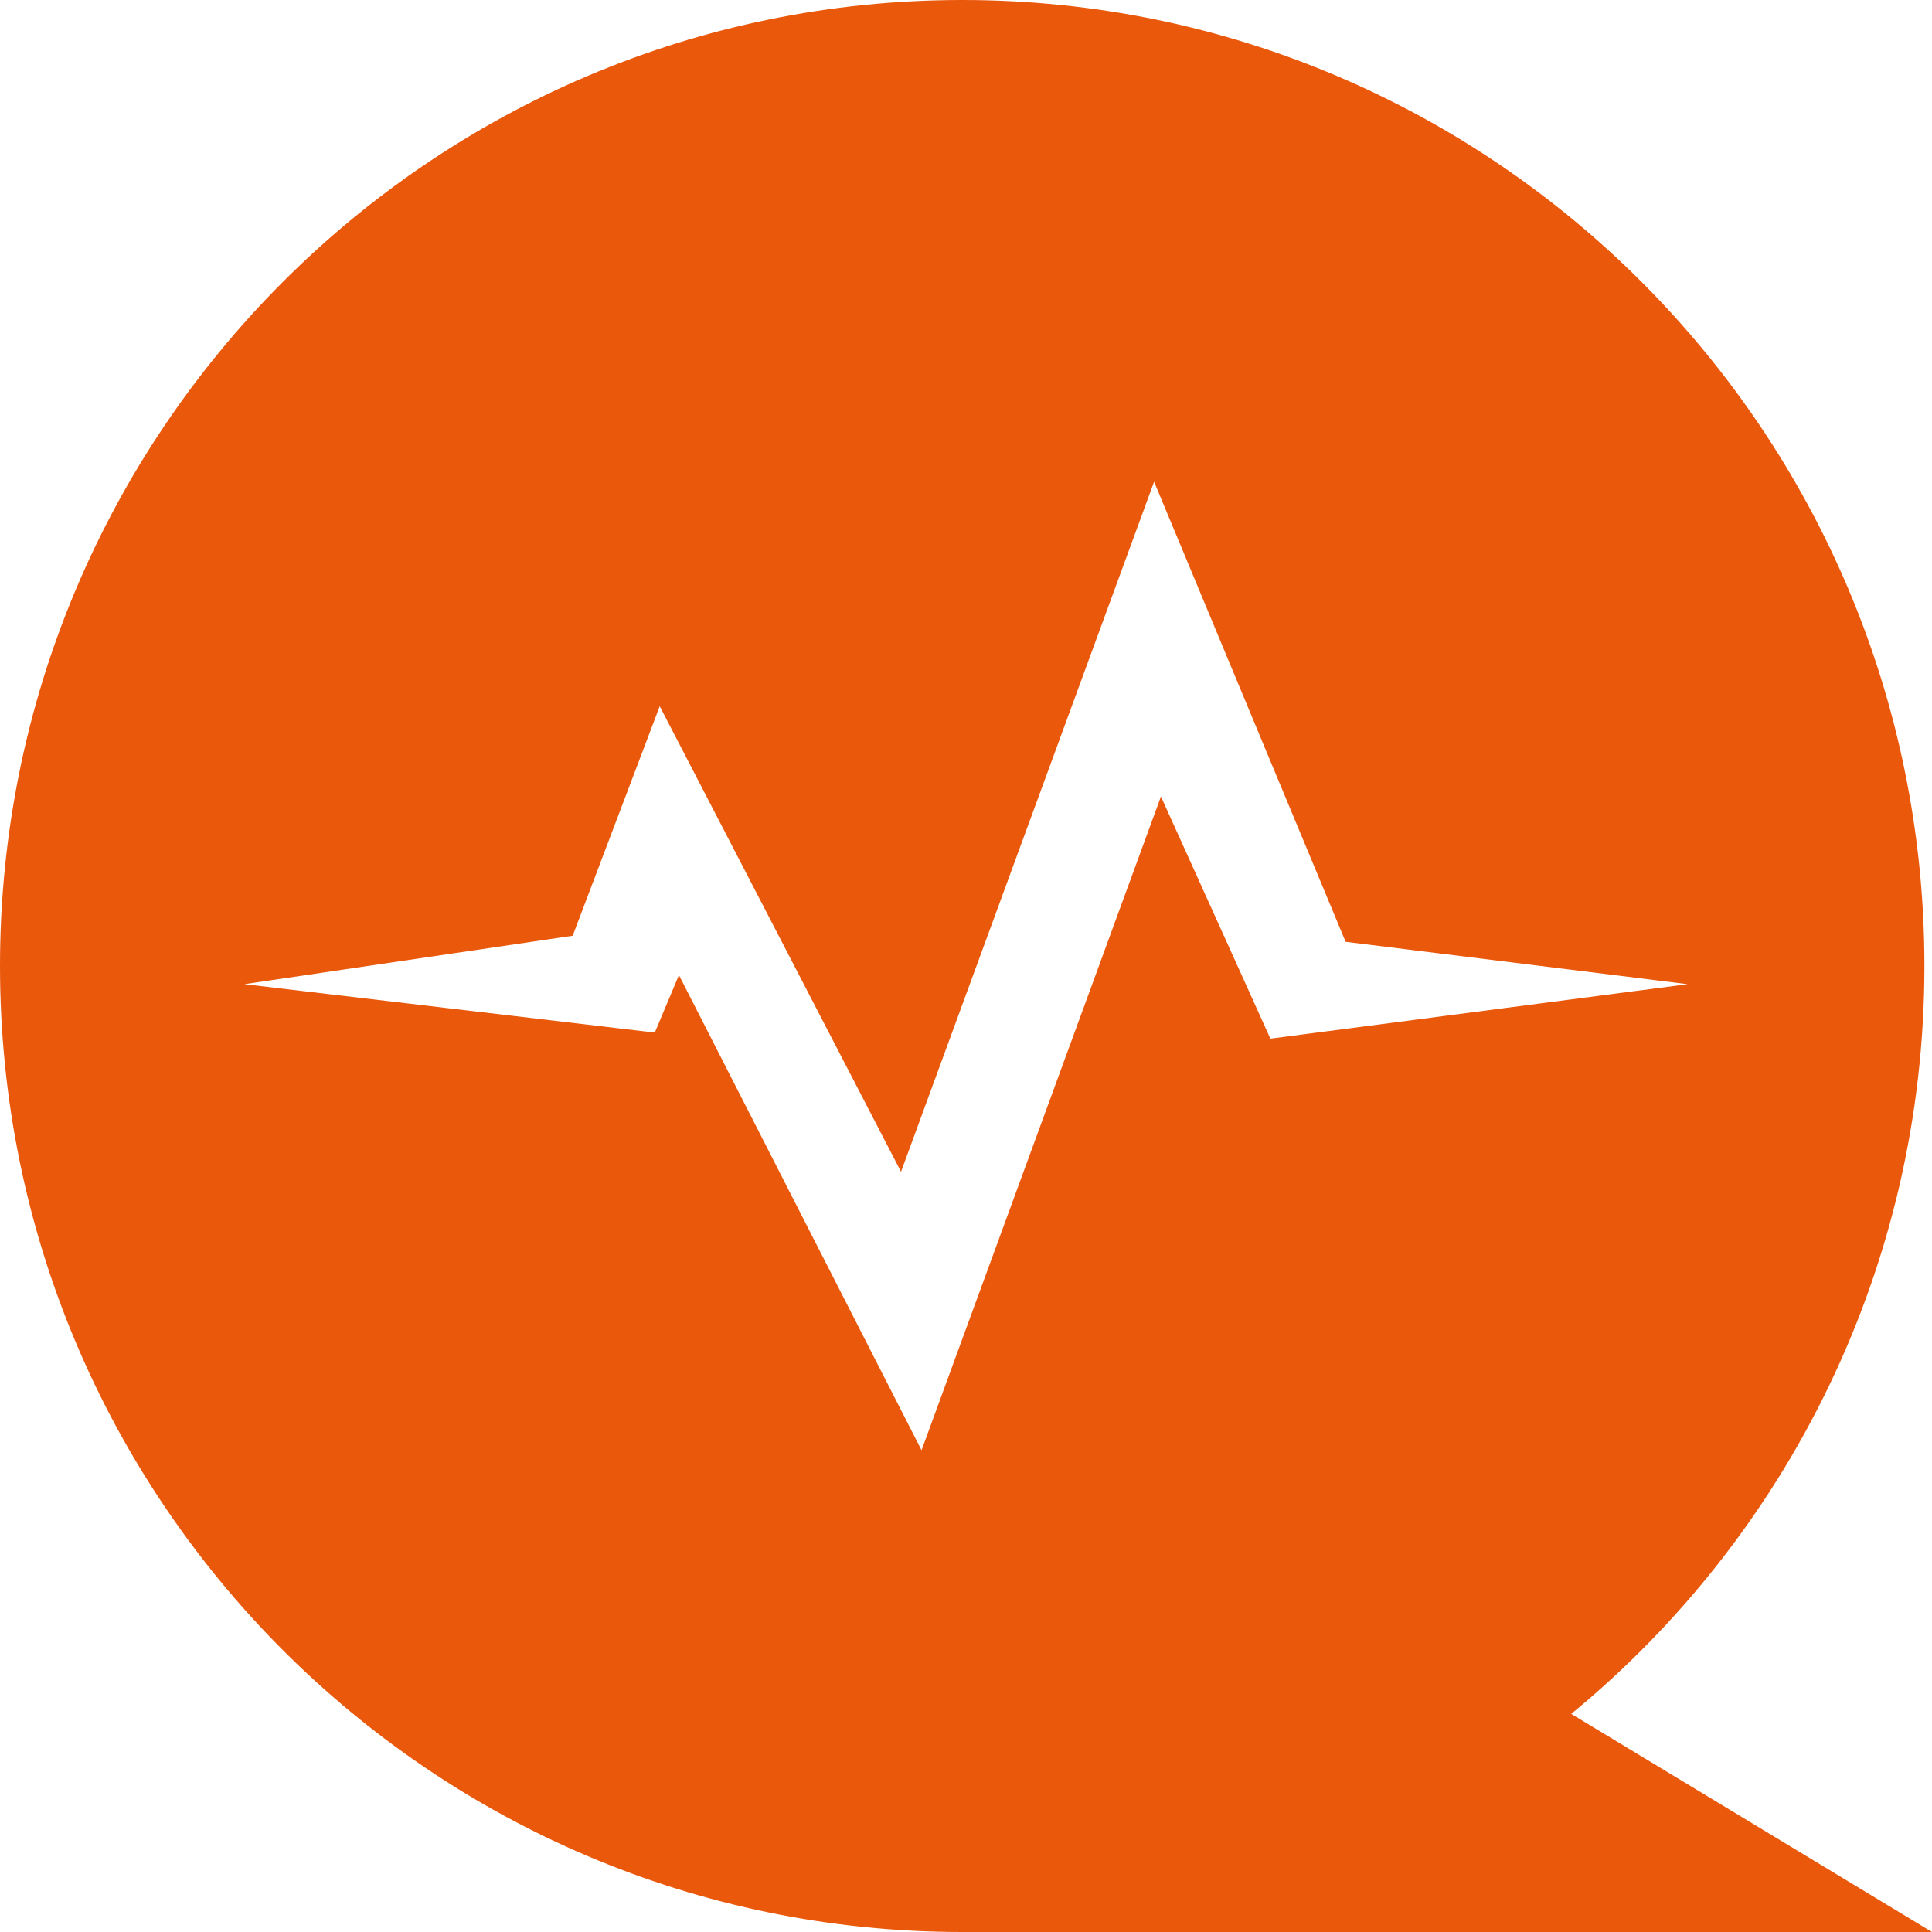 <svg width="512" height="512" viewBox="0 0 512 512" fill="none" xmlns="http://www.w3.org/2000/svg">
<path d="M416.394 454.201C473.526 407.253 509.99 335.9 509.99 256C509.99 114.617 395.823 0 255.002 0C114.181 0 0 114.617 0 256C0 397.383 114.167 512 254.988 512H512L416.394 454.201ZM307.662 211.084L244.219 384.332L179.925 258.405L173.523 273.647L64.76 260.813L151.768 247.98L174.833 187.154L238.78 310.525L305.848 127.668L356.603 249.587L447.24 260.817L336.666 275.253L307.662 211.084Z" fill="#EA580C"/>
</svg>
